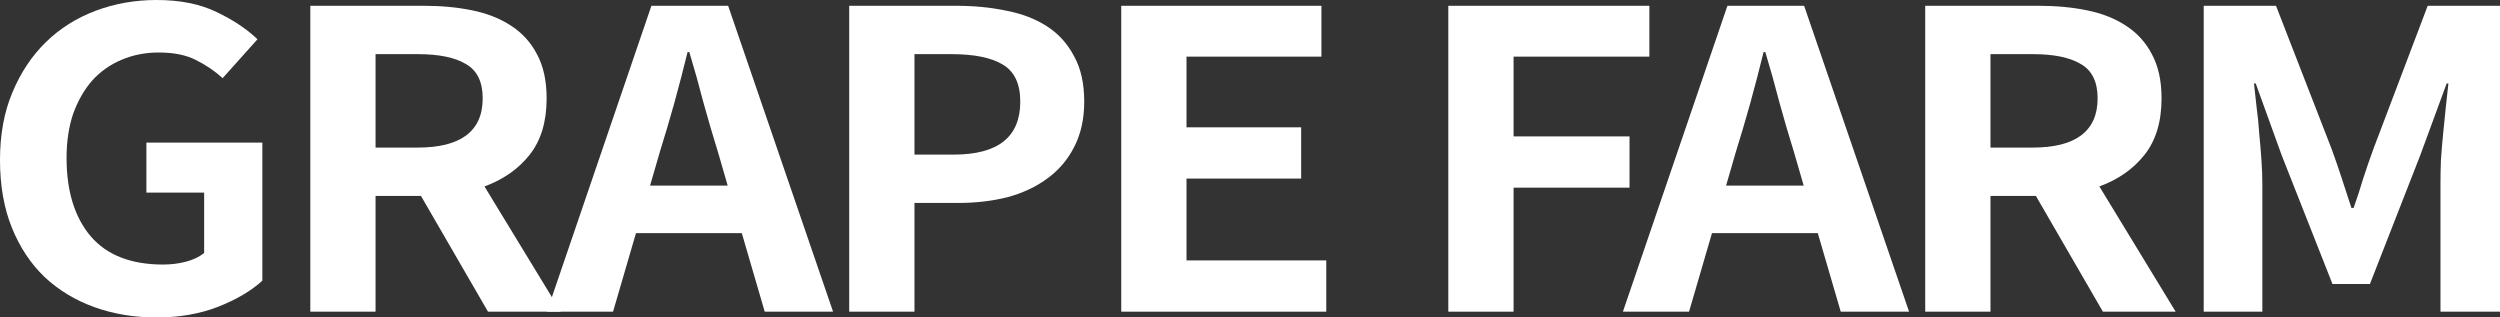 <svg width="126" height="16" viewBox="0 0 126 16" fill="none" xmlns="http://www.w3.org/2000/svg">
<rect x="0" y="0" width="126" height="16" fill="#333333" stroke="none"/>
<path d="M114.711 0.292L117.511 7.5C117.689 7.986 117.859 8.479 118.022 8.979L118.511 10.479H118.622C118.8 9.979 118.963 9.479 119.111 8.979C119.274 8.479 119.445 7.986 119.622 7.5L122.356 0.292H126V15.708H123V9.271C123 8.91 123.007 8.514 123.022 8.083C123.052 7.639 123.089 7.194 123.133 6.75C123.178 6.292 123.222 5.847 123.267 5.417C123.311 4.972 123.356 4.569 123.4 4.208H123.311L121.978 7.833L119.445 14.312H117.556L115 7.833L113.689 4.208H113.6C113.645 4.569 113.689 4.972 113.734 5.417C113.793 5.847 113.837 6.292 113.867 6.75C113.911 7.194 113.948 7.639 113.978 8.083C114.008 8.514 114.022 8.91 114.022 9.271V15.708H111.067V0.292H114.711Z" fill="white"/>
<path d="M102.609 9.875H100.32V15.708H97.031V0.292H102.764C103.638 0.292 104.446 0.368 105.186 0.521C105.942 0.674 106.594 0.931 107.142 1.292C107.705 1.653 108.142 2.132 108.453 2.729C108.779 3.326 108.942 4.069 108.942 4.958C108.942 6.139 108.653 7.09 108.075 7.813C107.512 8.521 106.757 9.049 105.808 9.396L109.653 15.708H105.986L102.609 9.875ZM102.453 7.438C103.52 7.438 104.327 7.236 104.875 6.833C105.438 6.417 105.72 5.792 105.72 4.958C105.72 4.125 105.438 3.549 104.875 3.229C104.327 2.896 103.52 2.729 102.453 2.729H100.32V7.438H102.453Z" fill="white"/>
<path d="M86.284 11.75L85.128 15.708H81.795L87.062 0.292H90.928L96.217 15.708H92.773L91.617 11.75H86.284ZM90.417 7.667C90.165 6.861 89.921 6.028 89.684 5.167C89.462 4.306 89.225 3.458 88.973 2.625H88.884C88.677 3.472 88.454 4.326 88.217 5.188C87.98 6.035 87.736 6.861 87.484 7.667L86.995 9.354H90.906L90.417 7.667Z" fill="white"/>
<path d="M83.128 0.292V2.854H76.284V6.875H82.128V9.458H76.284V15.708H72.995V0.292H83.128Z" fill="white"/>
<path d="M66.6 0.292V2.854H59.8V6.417H65.578V9H59.8V13.125H66.844V15.708H56.511V0.292H66.6Z" fill="white"/>
<path d="M48.2 0.292C49.104 0.292 49.948 0.375 50.733 0.542C51.519 0.694 52.2 0.958 52.778 1.333C53.356 1.708 53.807 2.208 54.133 2.833C54.474 3.444 54.645 4.208 54.645 5.125C54.645 6 54.474 6.764 54.133 7.417C53.807 8.056 53.356 8.583 52.778 9C52.215 9.417 51.548 9.729 50.778 9.938C50.008 10.132 49.178 10.229 48.289 10.229H46.089V15.708H42.8V0.292H48.2ZM48.067 7.792C50.304 7.792 51.422 6.903 51.422 5.125C51.422 4.222 51.126 3.597 50.533 3.25C49.956 2.903 49.096 2.729 47.956 2.729H46.089V7.792H48.067Z" fill="white"/>
<path d="M32.053 11.75L30.898 15.708H27.565L32.831 0.292H36.698L41.986 15.708H38.542L37.387 11.75H32.053ZM36.187 7.667C35.935 6.861 35.69 6.028 35.453 5.167C35.231 4.306 34.994 3.458 34.742 2.625H34.653C34.446 3.472 34.224 4.326 33.987 5.188C33.75 6.035 33.505 6.861 33.253 7.667L32.764 9.354H36.675L36.187 7.667Z" fill="white"/>
<path d="M21.217 9.875H18.928V15.708H15.64V0.292H21.373C22.247 0.292 23.054 0.368 23.795 0.521C24.55 0.674 25.202 0.931 25.75 1.292C26.313 1.653 26.75 2.132 27.061 2.729C27.387 3.326 27.55 4.069 27.55 4.958C27.55 6.139 27.262 7.09 26.684 7.813C26.121 8.521 25.365 9.049 24.417 9.396L28.262 15.708H24.595L21.217 9.875ZM21.062 7.438C22.128 7.438 22.936 7.236 23.484 6.833C24.047 6.417 24.328 5.792 24.328 4.958C24.328 4.125 24.047 3.549 23.484 3.229C22.936 2.896 22.128 2.729 21.062 2.729H18.928V7.438H21.062Z" fill="white"/>
<path d="M7.889 16C6.763 16 5.718 15.826 4.755 15.479C3.792 15.132 2.955 14.625 2.244 13.958C1.548 13.292 1 12.465 0.6 11.479C0.2 10.493 0 9.354 0 8.062C0 6.785 0.207 5.653 0.622 4.667C1.037 3.667 1.6 2.819 2.311 2.125C3.022 1.431 3.859 0.903 4.822 0.542C5.785 0.181 6.807 0 7.889 0C9.074 0 10.081 0.201 10.911 0.604C11.755 1.007 12.444 1.465 12.977 1.979L11.222 3.938C10.822 3.576 10.37 3.271 9.866 3.021C9.378 2.771 8.755 2.646 8 2.646C7.318 2.646 6.689 2.771 6.111 3.021C5.548 3.257 5.059 3.604 4.644 4.062C4.244 4.521 3.926 5.076 3.689 5.729C3.467 6.382 3.355 7.125 3.355 7.958C3.355 9.639 3.763 10.958 4.578 11.917C5.392 12.861 6.607 13.333 8.222 13.333C8.622 13.333 9.007 13.285 9.378 13.188C9.748 13.09 10.052 12.944 10.289 12.75V9.708H7.378V7.188H13.222V14.146C12.659 14.66 11.918 15.097 11 15.458C10.081 15.819 9.044 16 7.889 16Z" fill="white"/>
</svg>
